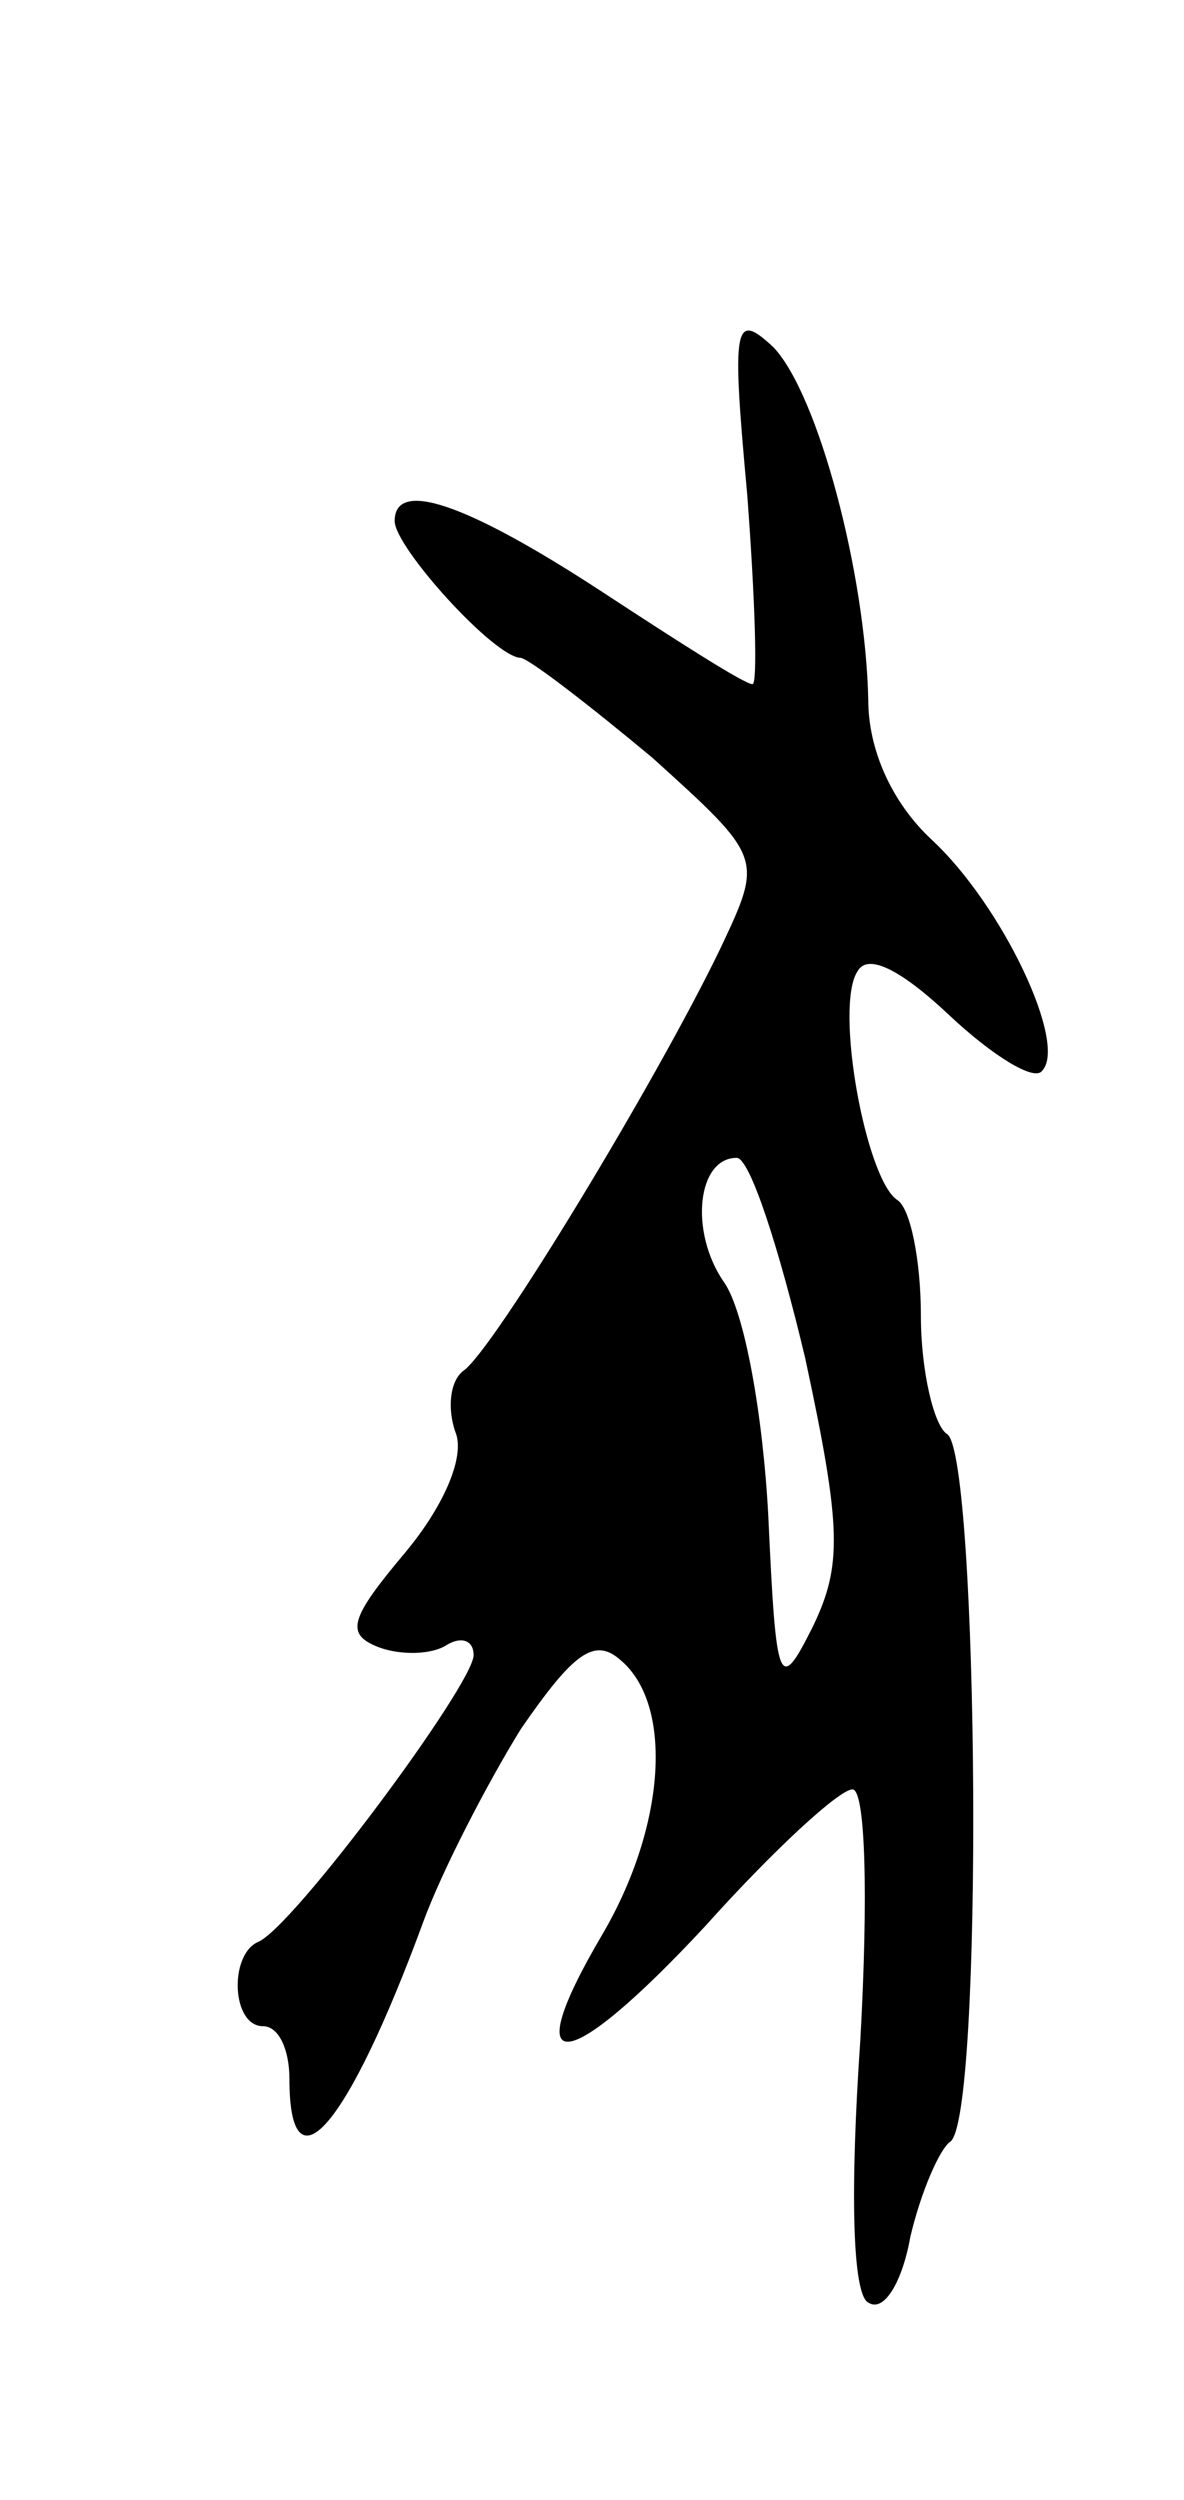 <svg version="1.0" xmlns="http://www.w3.org/2000/svg"
 width="45pt" height="95pt" viewBox="0 0 45 95"
 preserveAspectRatio="xMidYMid meet">
<g transform="translate(0,95) scale(0.1,-0.1)"
fill="#000000" stroke="none">
<path d="M284 762 c3 -40 4 -72 2 -72 -3 0 -28 16 -57 35 -52 34 -79 43 -79
27 0 -10 38 -52 48 -52 4 -1 26 -18 50 -38 42 -38 42 -38 26 -72 -24 -50 -87
-154 -98 -161 -5 -4 -6 -14 -3 -23 4 -9 -4 -28 -19 -46 -21 -25 -23 -31 -10
-36 8 -3 20 -3 26 1 5 3 10 2 10 -4 0 -11 -69 -104 -82 -109 -11 -5 -10 -32 2
-32 6 0 10 -9 10 -20 0 -44 22 -19 51 60 7 19 24 52 37 73 20 29 28 35 38 26
20 -17 17 -63 -7 -104 -33 -56 -14 -54 39 3 26 29 51 52 56 52 5 0 6 -41 3
-95 -4 -58 -3 -97 3 -100 6 -4 13 8 16 25 4 17 11 33 15 36 13 7 11 261 -1
269 -5 3 -10 24 -10 45 0 21 -4 41 -9 44 -12 8 -24 74 -15 87 4 7 17 0 35 -17
16 -15 32 -25 35 -21 10 10 -15 63 -42 88 -15 14 -24 34 -24 53 -1 48 -19 116
-36 134 -15 14 -16 9 -10 -56z m22 -328 c14 -65 14 -79 3 -102 -13 -26 -14
-23 -17 42 -2 38 -9 78 -17 89 -13 19 -10 47 5 47 5 0 16 -34 26 -76z"/>
</g>
</svg>
